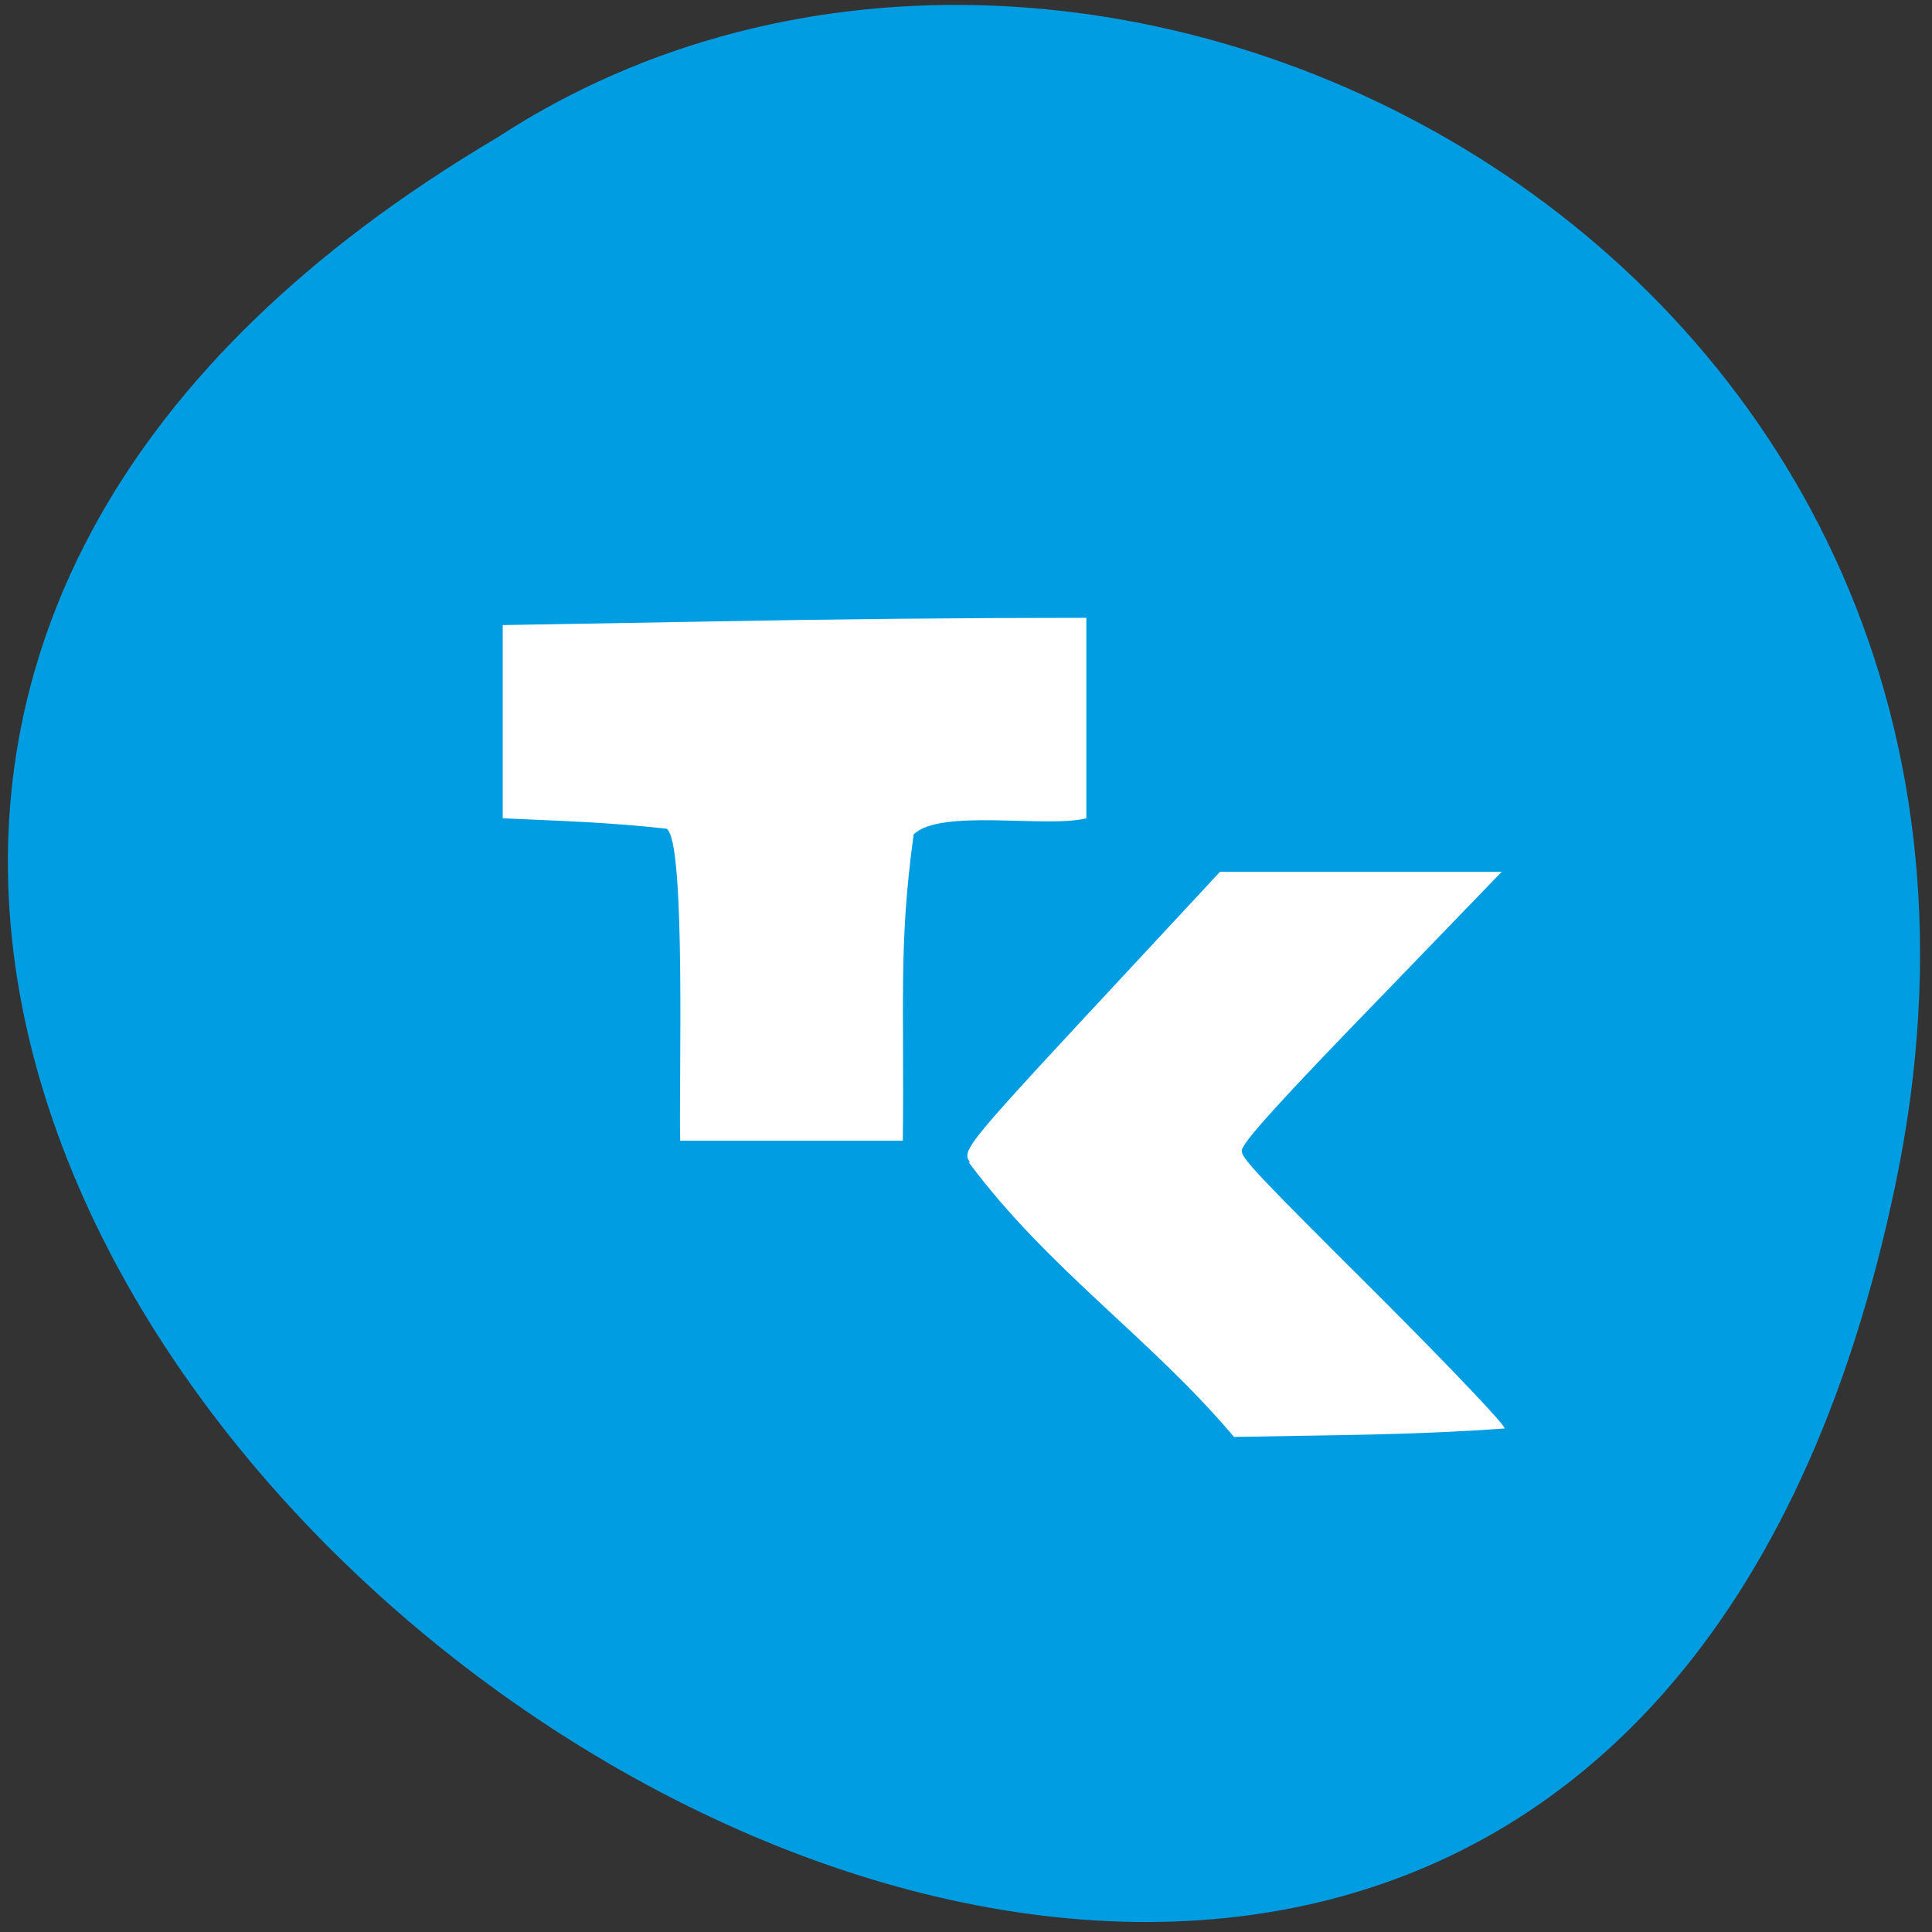 <svg xmlns="http://www.w3.org/2000/svg" viewBox="0 0 48 48"><rect x="0" y="0" width="48" height="48" fill="#333333" stroke="none"/><path d="m 47.1 29.39 c -9.27 44.63 -73.1 -3.28 -34.75 -25.97 c 14.88 -9.73 39.52 3 34.75 25.97" style="fill:#009de3"/><g style="fill:#fff"><path d="m 16.57 20.59 c -1.44 -0.16 -2.55 -0.19 -4.08 -0.26 c 0 -1.6 0 -3.2 0 -4.8 l 5.2 -0.09 c 3.1 -0.06 6.2 -0.09 9.3 -0.09 c 0 1.66 0 3.32 0 4.98 c -0.97 0.25 -3.63 -0.25 -4.29 0.4 c -0.38 2.75 -0.23 4.2 -0.27 7.61 c -1.84 0 -3.69 0 -5.53 0 c -0.04 -1.3 0.15 -7.48 -0.34 -7.75"/><path d="m 24.1 28.88 c -0.21 -0.32 -0.19 -0.34 4.25 -5.11 l 1.96 -2.11 c 2.34 0 4.68 0 7 0 l -2.84 2.94 c -2.67 2.75 -3.62 3.8 -3.62 3.99 c 0 0.2 0.44 0.65 3.43 3.63 c 1.75 1.75 3.15 3.22 3.1 3.27 c -2.37 0.17 -4.18 0.16 -6.72 0.21 c -2.1 -2.48 -4.6 -4.15 -6.59 -6.82"/></g></svg>